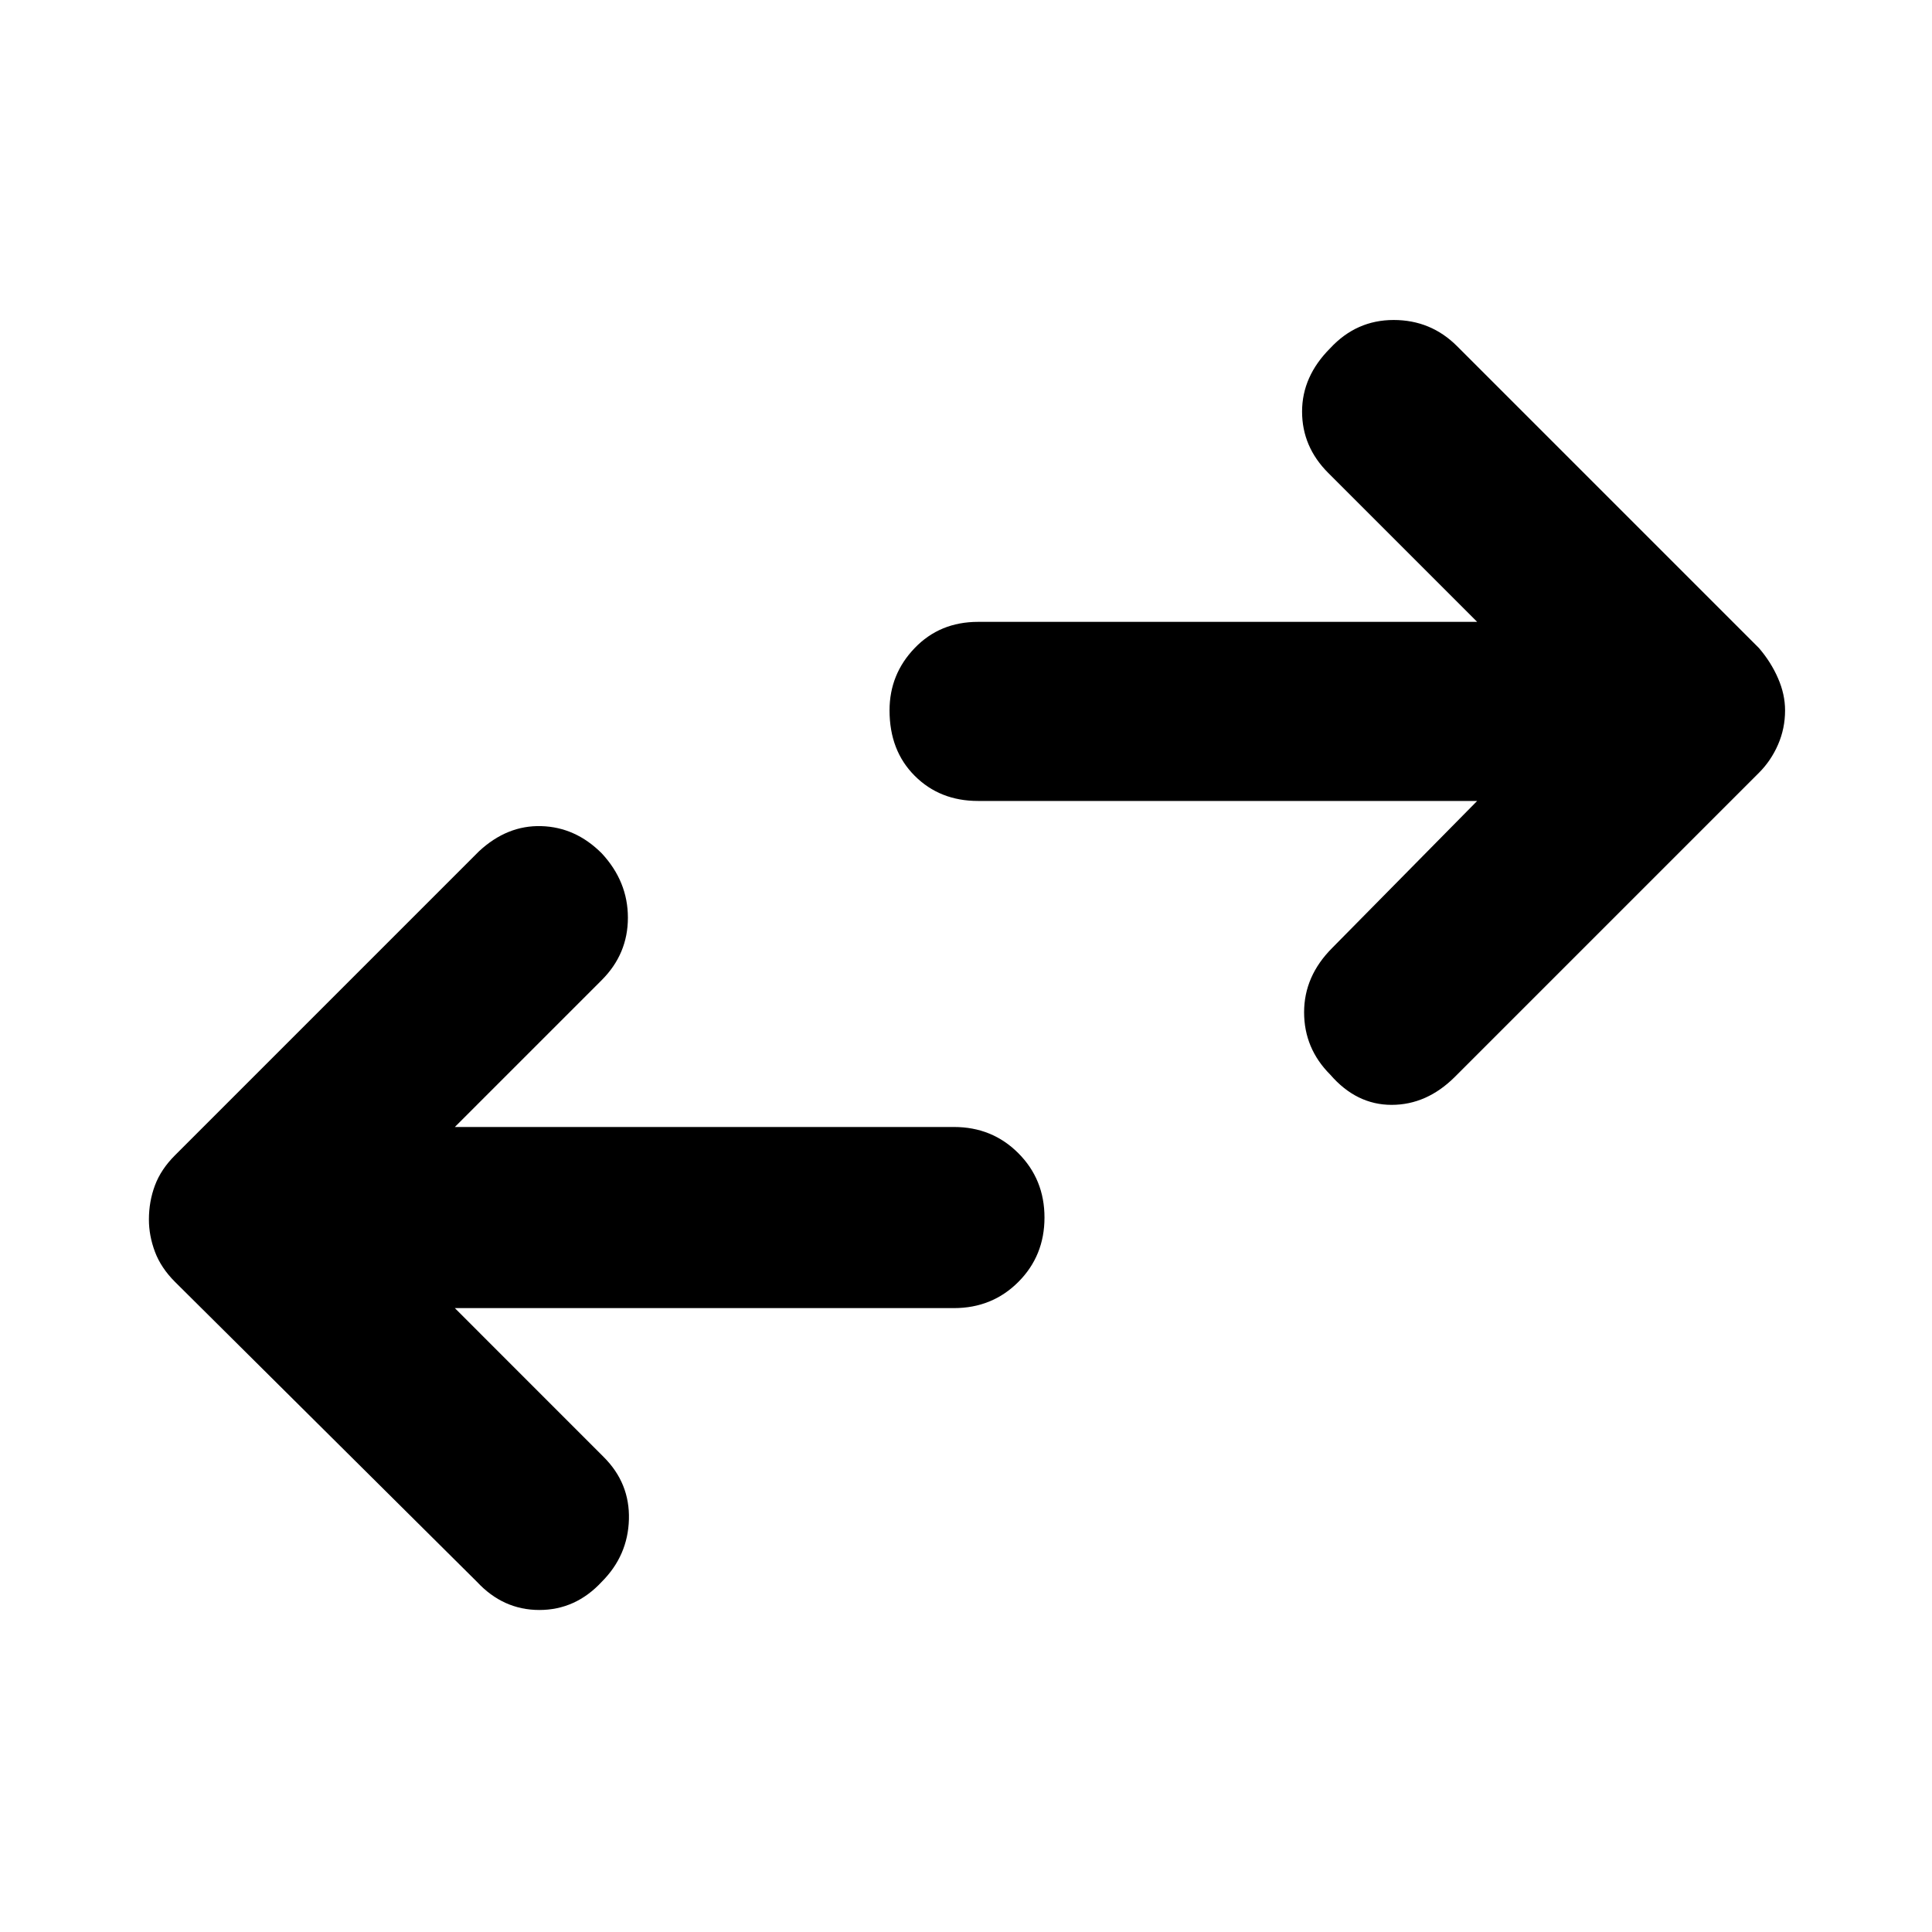 <svg xmlns="http://www.w3.org/2000/svg" height="40" width="40"><path d="M27.542 22.25Q27 21.708 27 20.958t.583-1.333l3-3.042H20.25q-.792 0-1.312-.521-.521-.52-.521-1.354 0-.75.521-1.291.52-.542 1.312-.542h10.333L27.5 9.792q-.542-.542-.542-1.271 0-.729.584-1.313.541-.583 1.312-.583t1.313.542l6.25 6.25q.25.291.395.625.146.333.146.666 0 .375-.146.709-.145.333-.395.583l-6.292 6.292q-.583.583-1.313.583-.729 0-1.27-.625ZM9.875 32.75l-6.25-6.208q-.292-.292-.417-.625-.125-.334-.125-.667 0-.375.125-.708.125-.334.417-.625l6.292-6.292q.583-.542 1.291-.521.709.021 1.25.563Q13 18.25 13 19t-.542 1.292l-3.041 3.041H19.75q.792 0 1.333.542.542.542.542 1.333 0 .792-.542 1.334-.541.541-1.333.541H9.417l3.083 3.084q.542.541.521 1.291-.021.75-.563 1.292-.541.583-1.291.583-.75 0-1.292-.583Z"/></svg>
